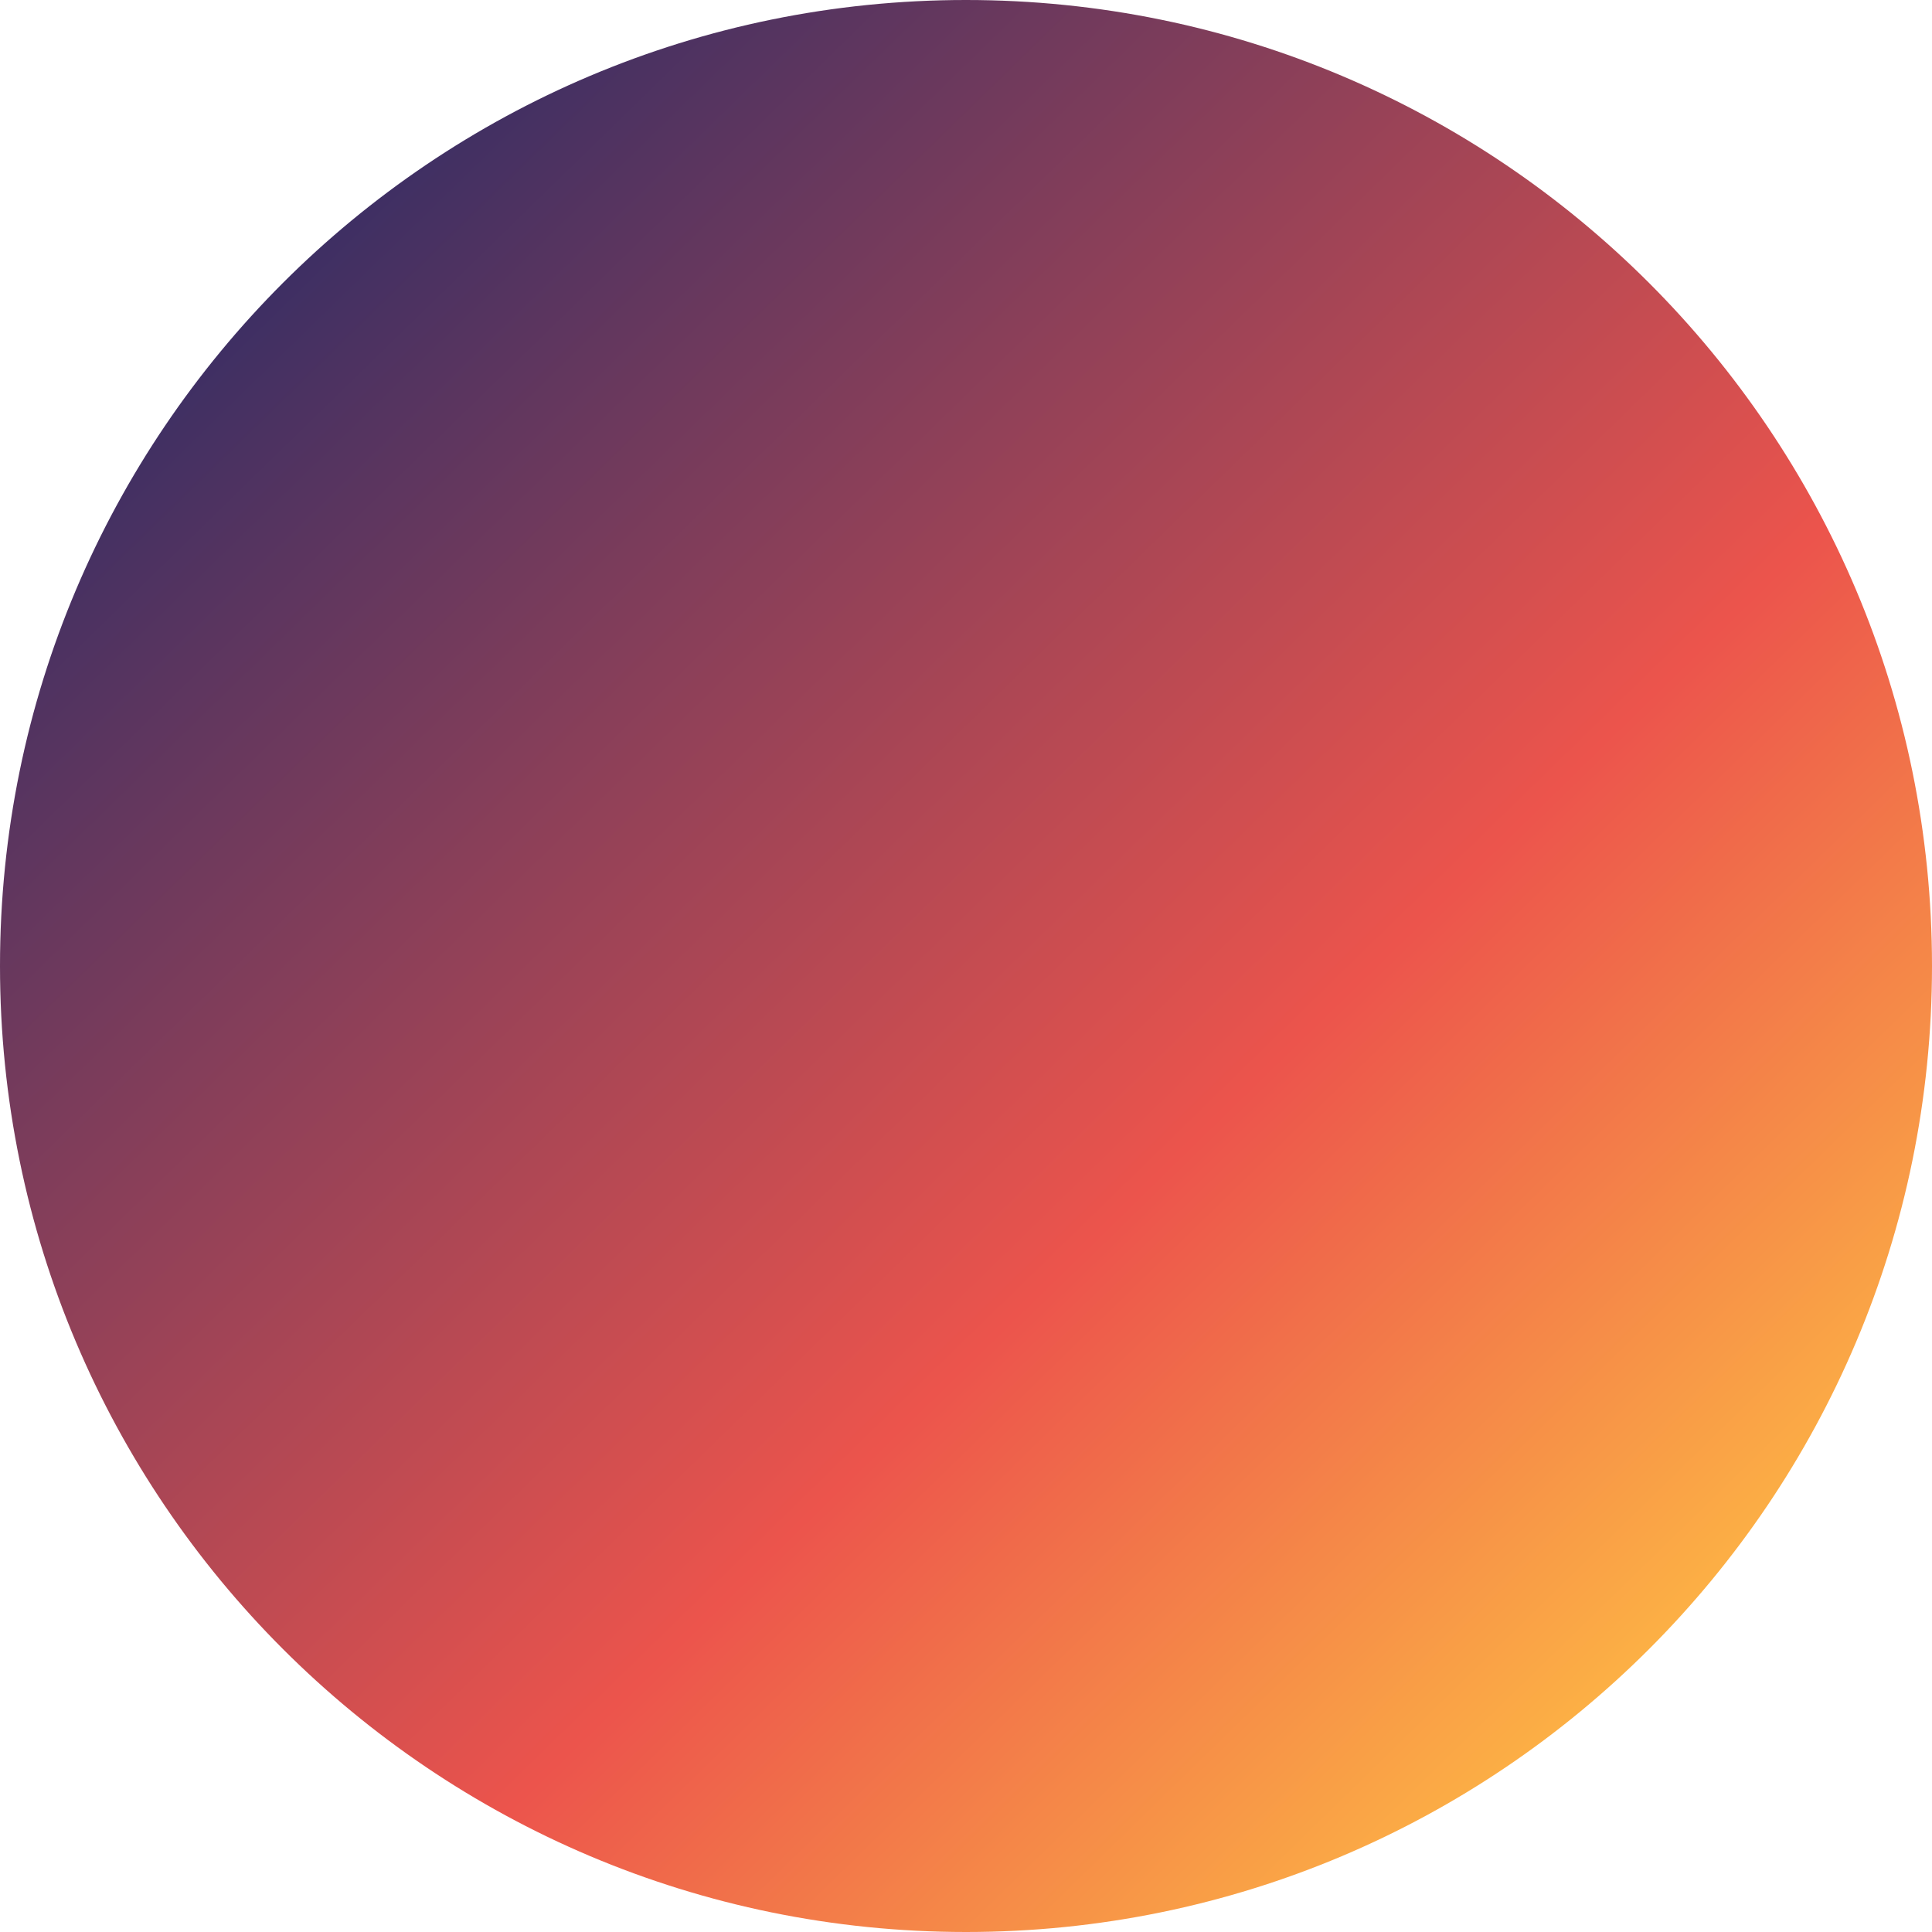 <svg width="90" height="90" viewBox="0 0 90 90" fill="none" xmlns="http://www.w3.org/2000/svg">
<g clip-path="url(#clip0_394_15338)">
<path d="M0 44.998C0 20.145 20.147 -0.001 45 -2.5034e-06C69.853 1.27613e-06 90 20.148 90 45.001C90 69.854 69.853 90.001 45 90C20.147 89.999 0 69.851 0 44.998Z" fill="url(#paint0_linear_394_15338)"/>
</g>
<defs>
<linearGradient id="paint0_linear_394_15338" x1="13.015" y1="13.345" x2="75.847" y2="77.766" gradientUnits="userSpaceOnUse">
<stop stop-color="#3E2F63"/>
<stop offset="0.647" stop-color="#EC544C"/>
<stop offset="1" stop-color="#FCB045"/>
</linearGradient>
<clipPath id="clip0_394_15338">
<rect width="90" height="90" fill="white" transform="matrix(0 -1 1 0 0 90)"/>
</clipPath>
</defs>
</svg>
